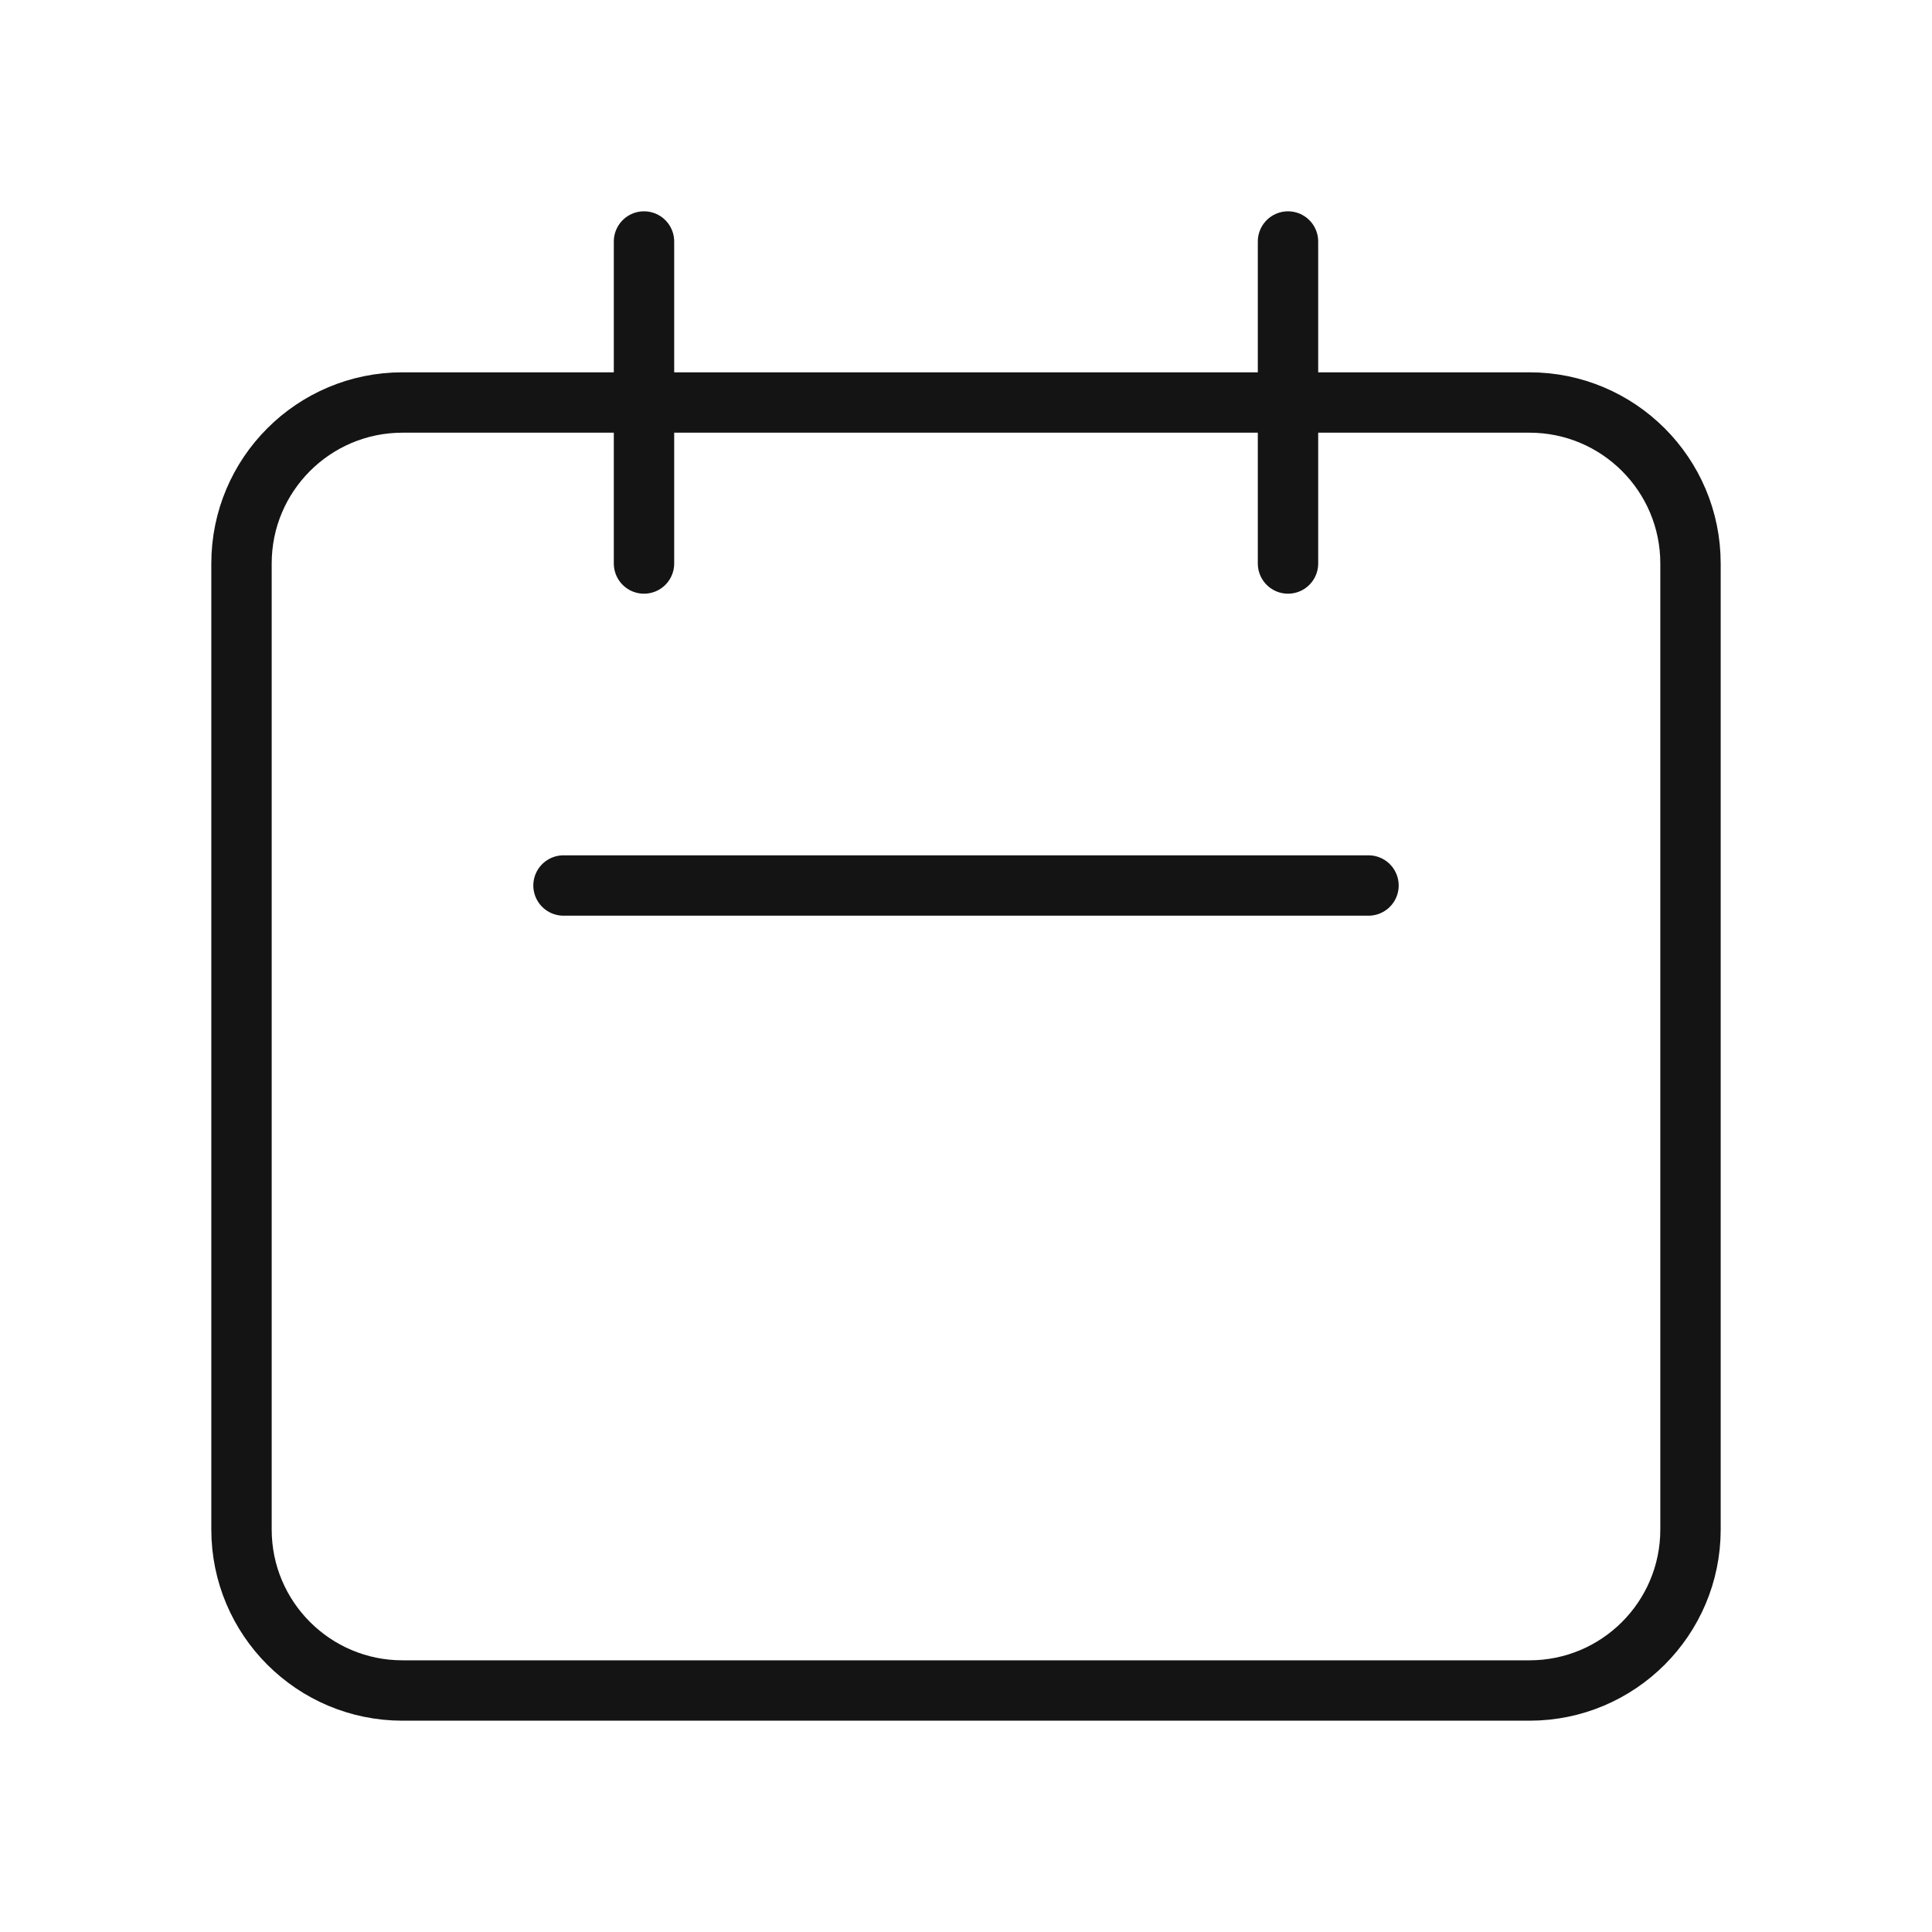 <svg width="48" height="48" viewBox="0 0 48 48" fill="none" xmlns="http://www.w3.org/2000/svg">
<path d="M16 14V6M32 14V6M14 22H34M10 42H38C40.209 42 42 40.209 42 38V14C42 11.791 40.209 10 38 10H10C7.791 10 6 11.791 6 14V38C6 40.209 7.791 42 10 42Z" stroke="#141414" stroke-width="1.5" stroke-linecap="round" stroke-linejoin="round"/>
</svg>
